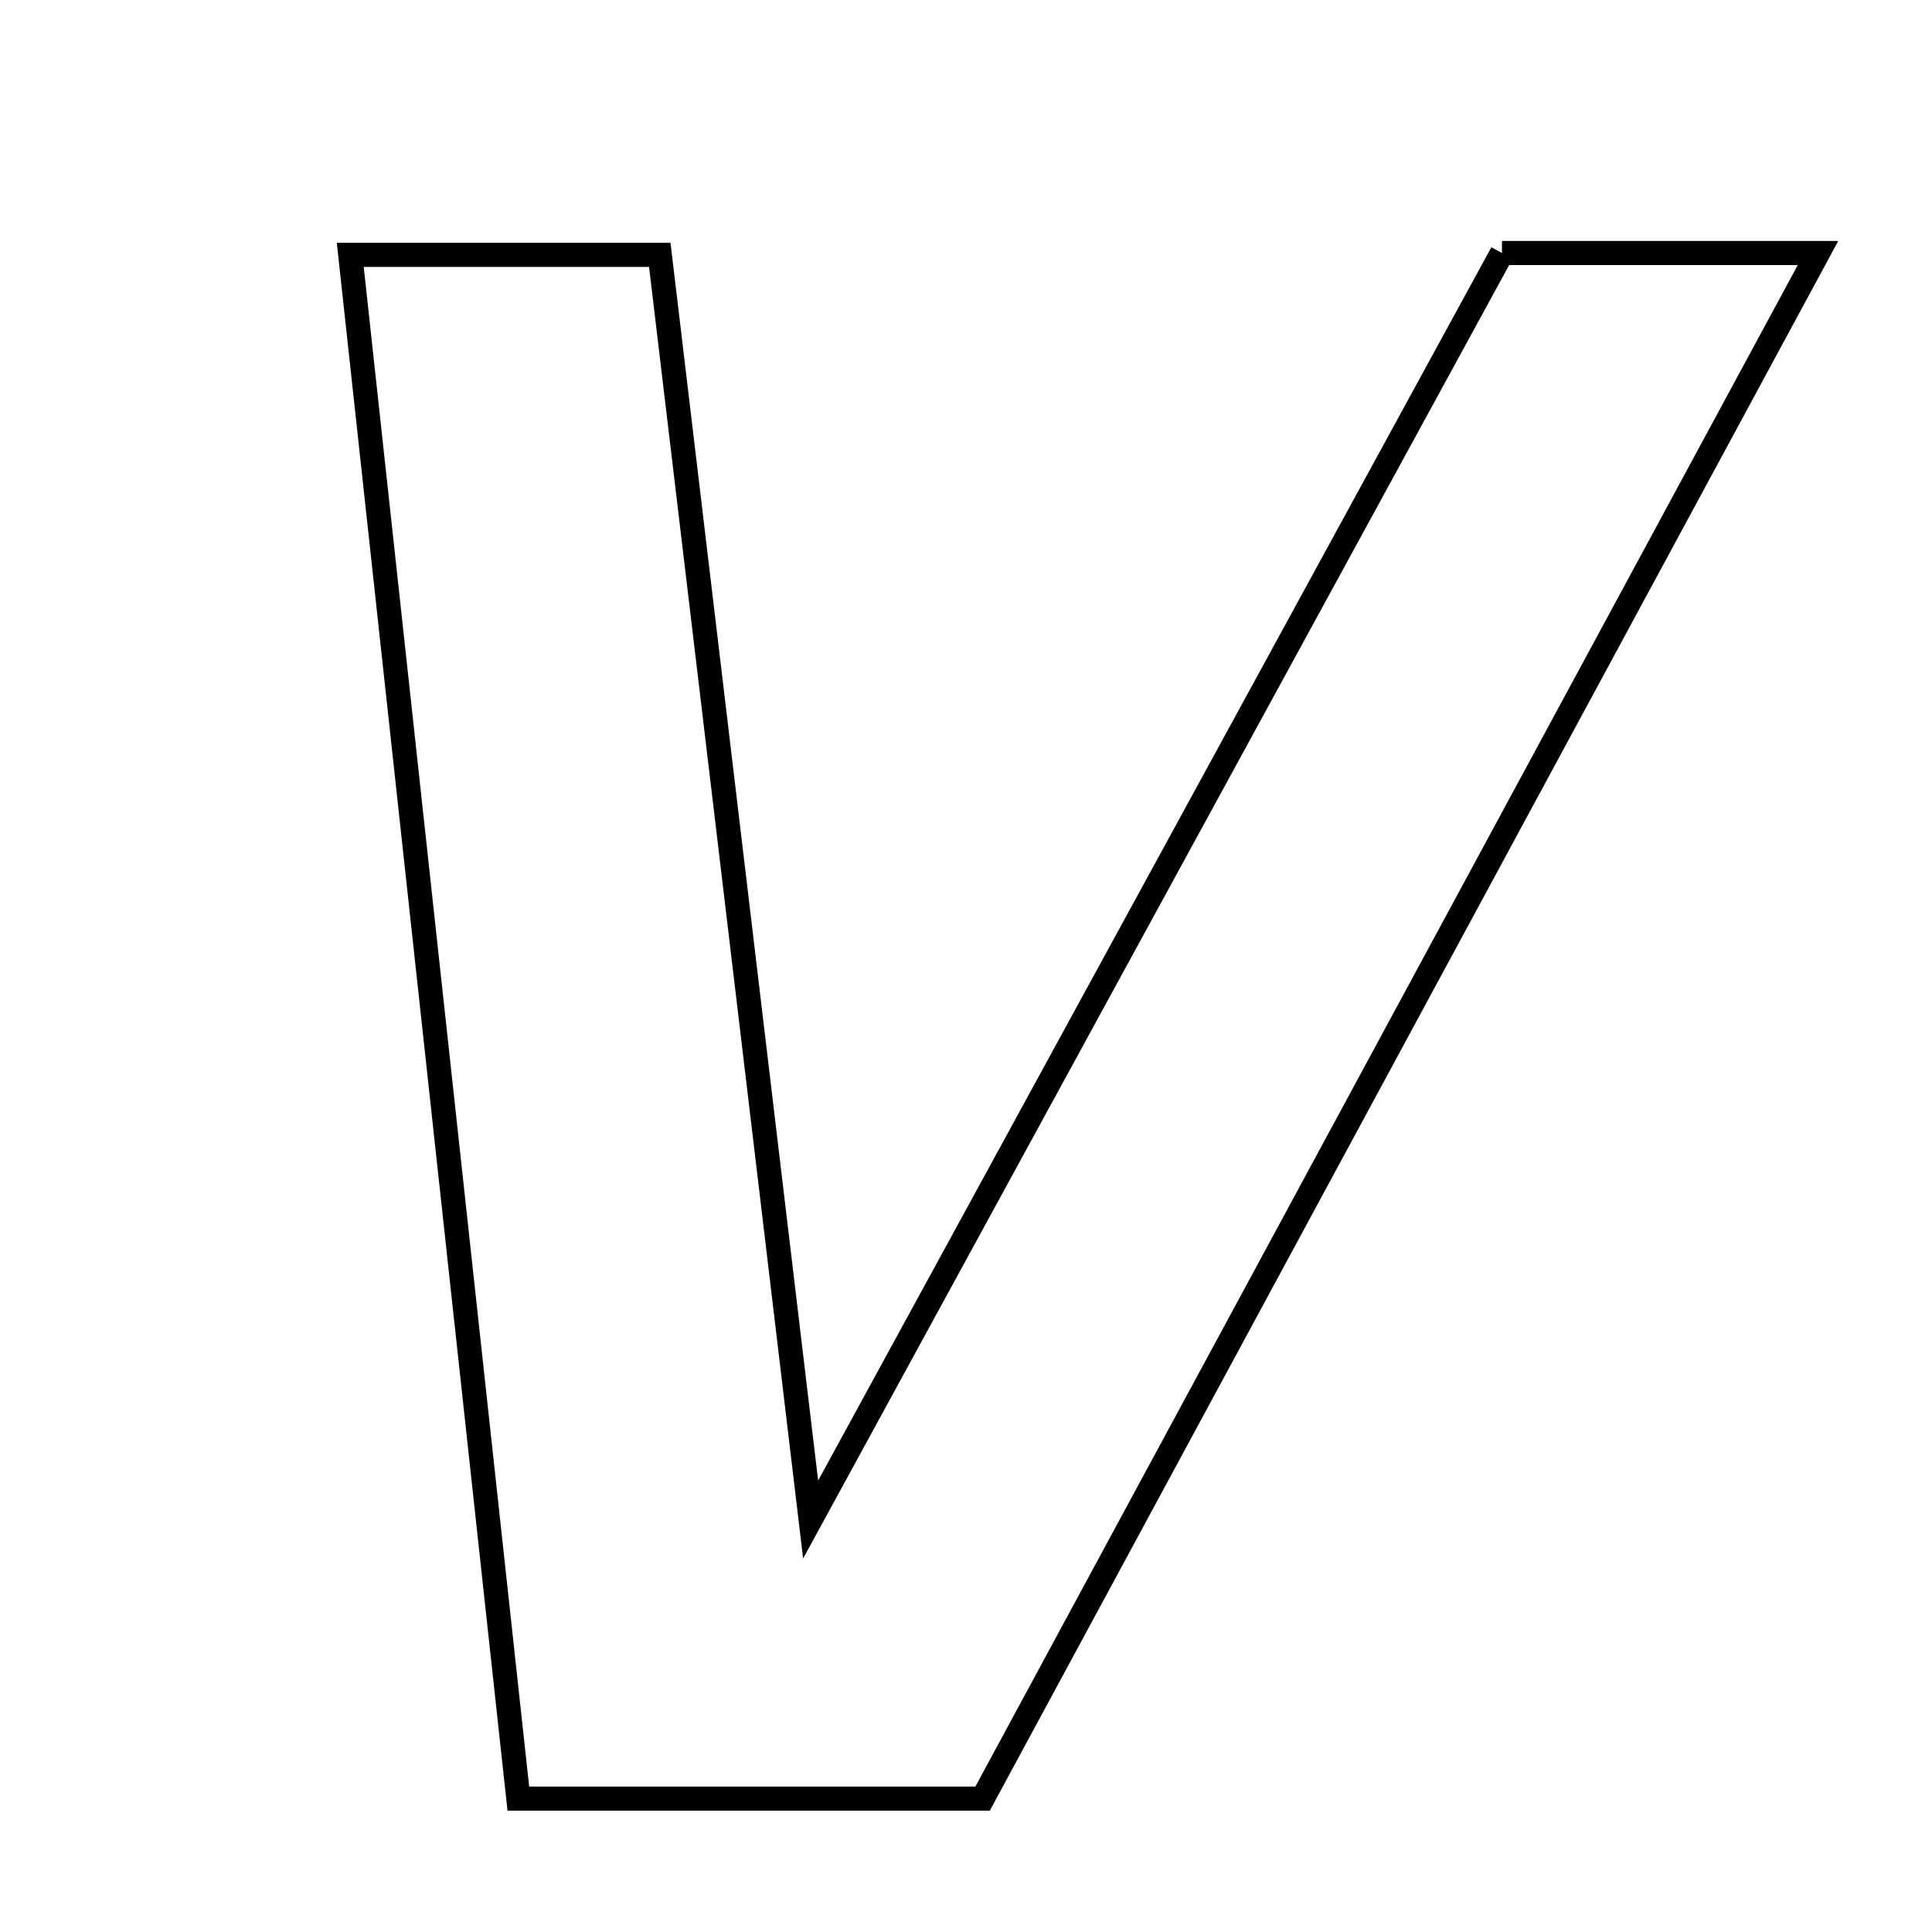 <svg xmlns="http://www.w3.org/2000/svg" viewBox="0.0 0.0 24.0 24.0" height="200px" width="200px"><path fill="none" stroke="black" stroke-width=".3" stroke-opacity="1.0"  filling="0" d="M18.658 3.143 C19.959 3.143 21.086 3.143 22.584 3.143 C19.043 9.693 15.649 15.974 12.206 22.343 C10.355 22.343 8.529 22.343 6.439 22.343 C5.744 15.965 5.058 9.664 4.351 3.166 C5.698 3.166 6.82 3.166 8.196 3.166 C8.8 8.23 9.401 13.267 10.07 18.876 C13.103 13.32 15.89 8.214 18.658 3.143"></path></svg>